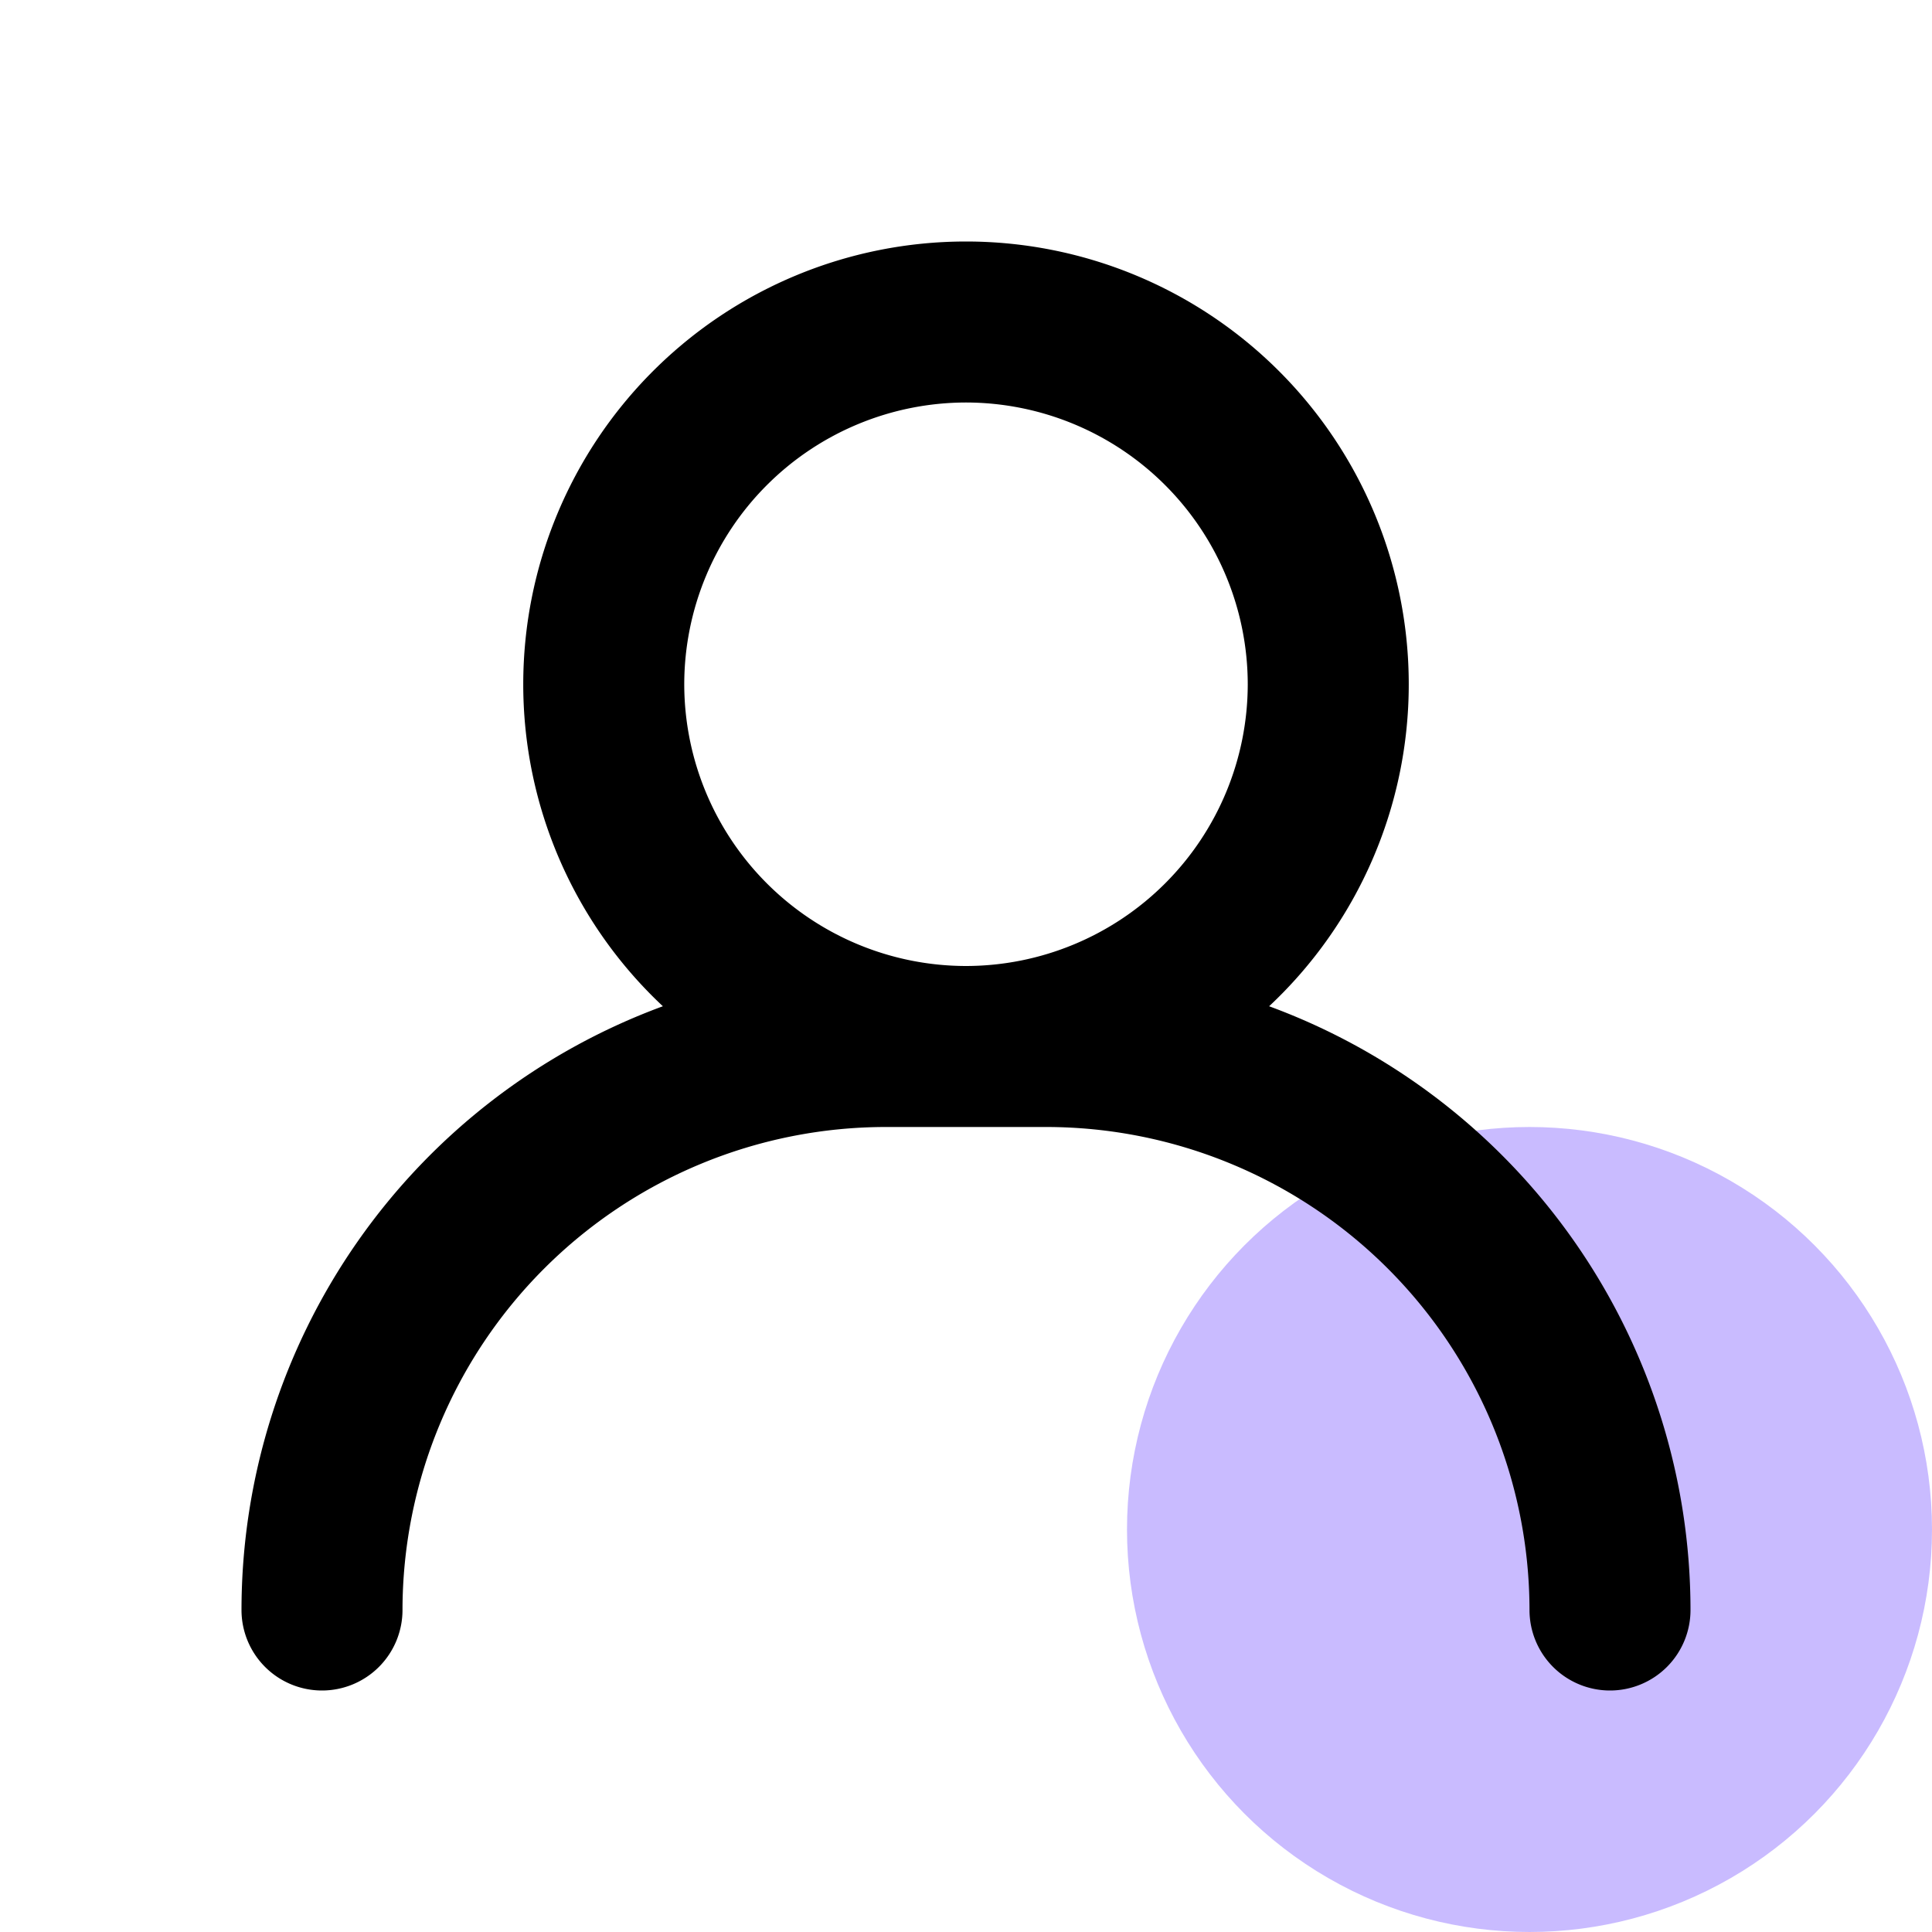 <svg xmlns="http://www.w3.org/2000/svg" width="48" height="48" viewBox="0 0 48 48">
    <g data-name="24_ena_my">
        <path data-name="Rectangle 2162" style="fill:none" d="M0 0h48v48H0z"/>
        <g data-name="Group 5891" transform="translate(-602 -1500)">
            <circle data-name="Ellipse 39" cx="10" cy="10" r="10" transform="translate(630 1528)" style="fill:#c9bbff"/>
            <path data-name="Path 4046" d="M-4304.469-6604a10.955 10.955 0 0 0 3.469-8 11 11 0 0 0-11-11 11 11 0 0 0-11 11 10.955 10.955 0 0 0 3.469 8 15.991 15.991 0 0 0-10.469 15 2 2 0 0 0 2 2 2 2 0 0 0 2-2 12.013 12.013 0 0 1 12-12h4a12.013 12.013 0 0 1 12 12 2 2 0 0 0 2 2 2 2 0 0 0 2-2 15.991 15.991 0 0 0-10.469-15zm-7.531-1a7.008 7.008 0 0 1-7-7 7.008 7.008 0 0 1 7-7 7.008 7.008 0 0 1 7 7 7.008 7.008 0 0 1-7 7z" transform="translate(4938 8129)" style="fill:current"/>
        </g>
    </g>
</svg>
